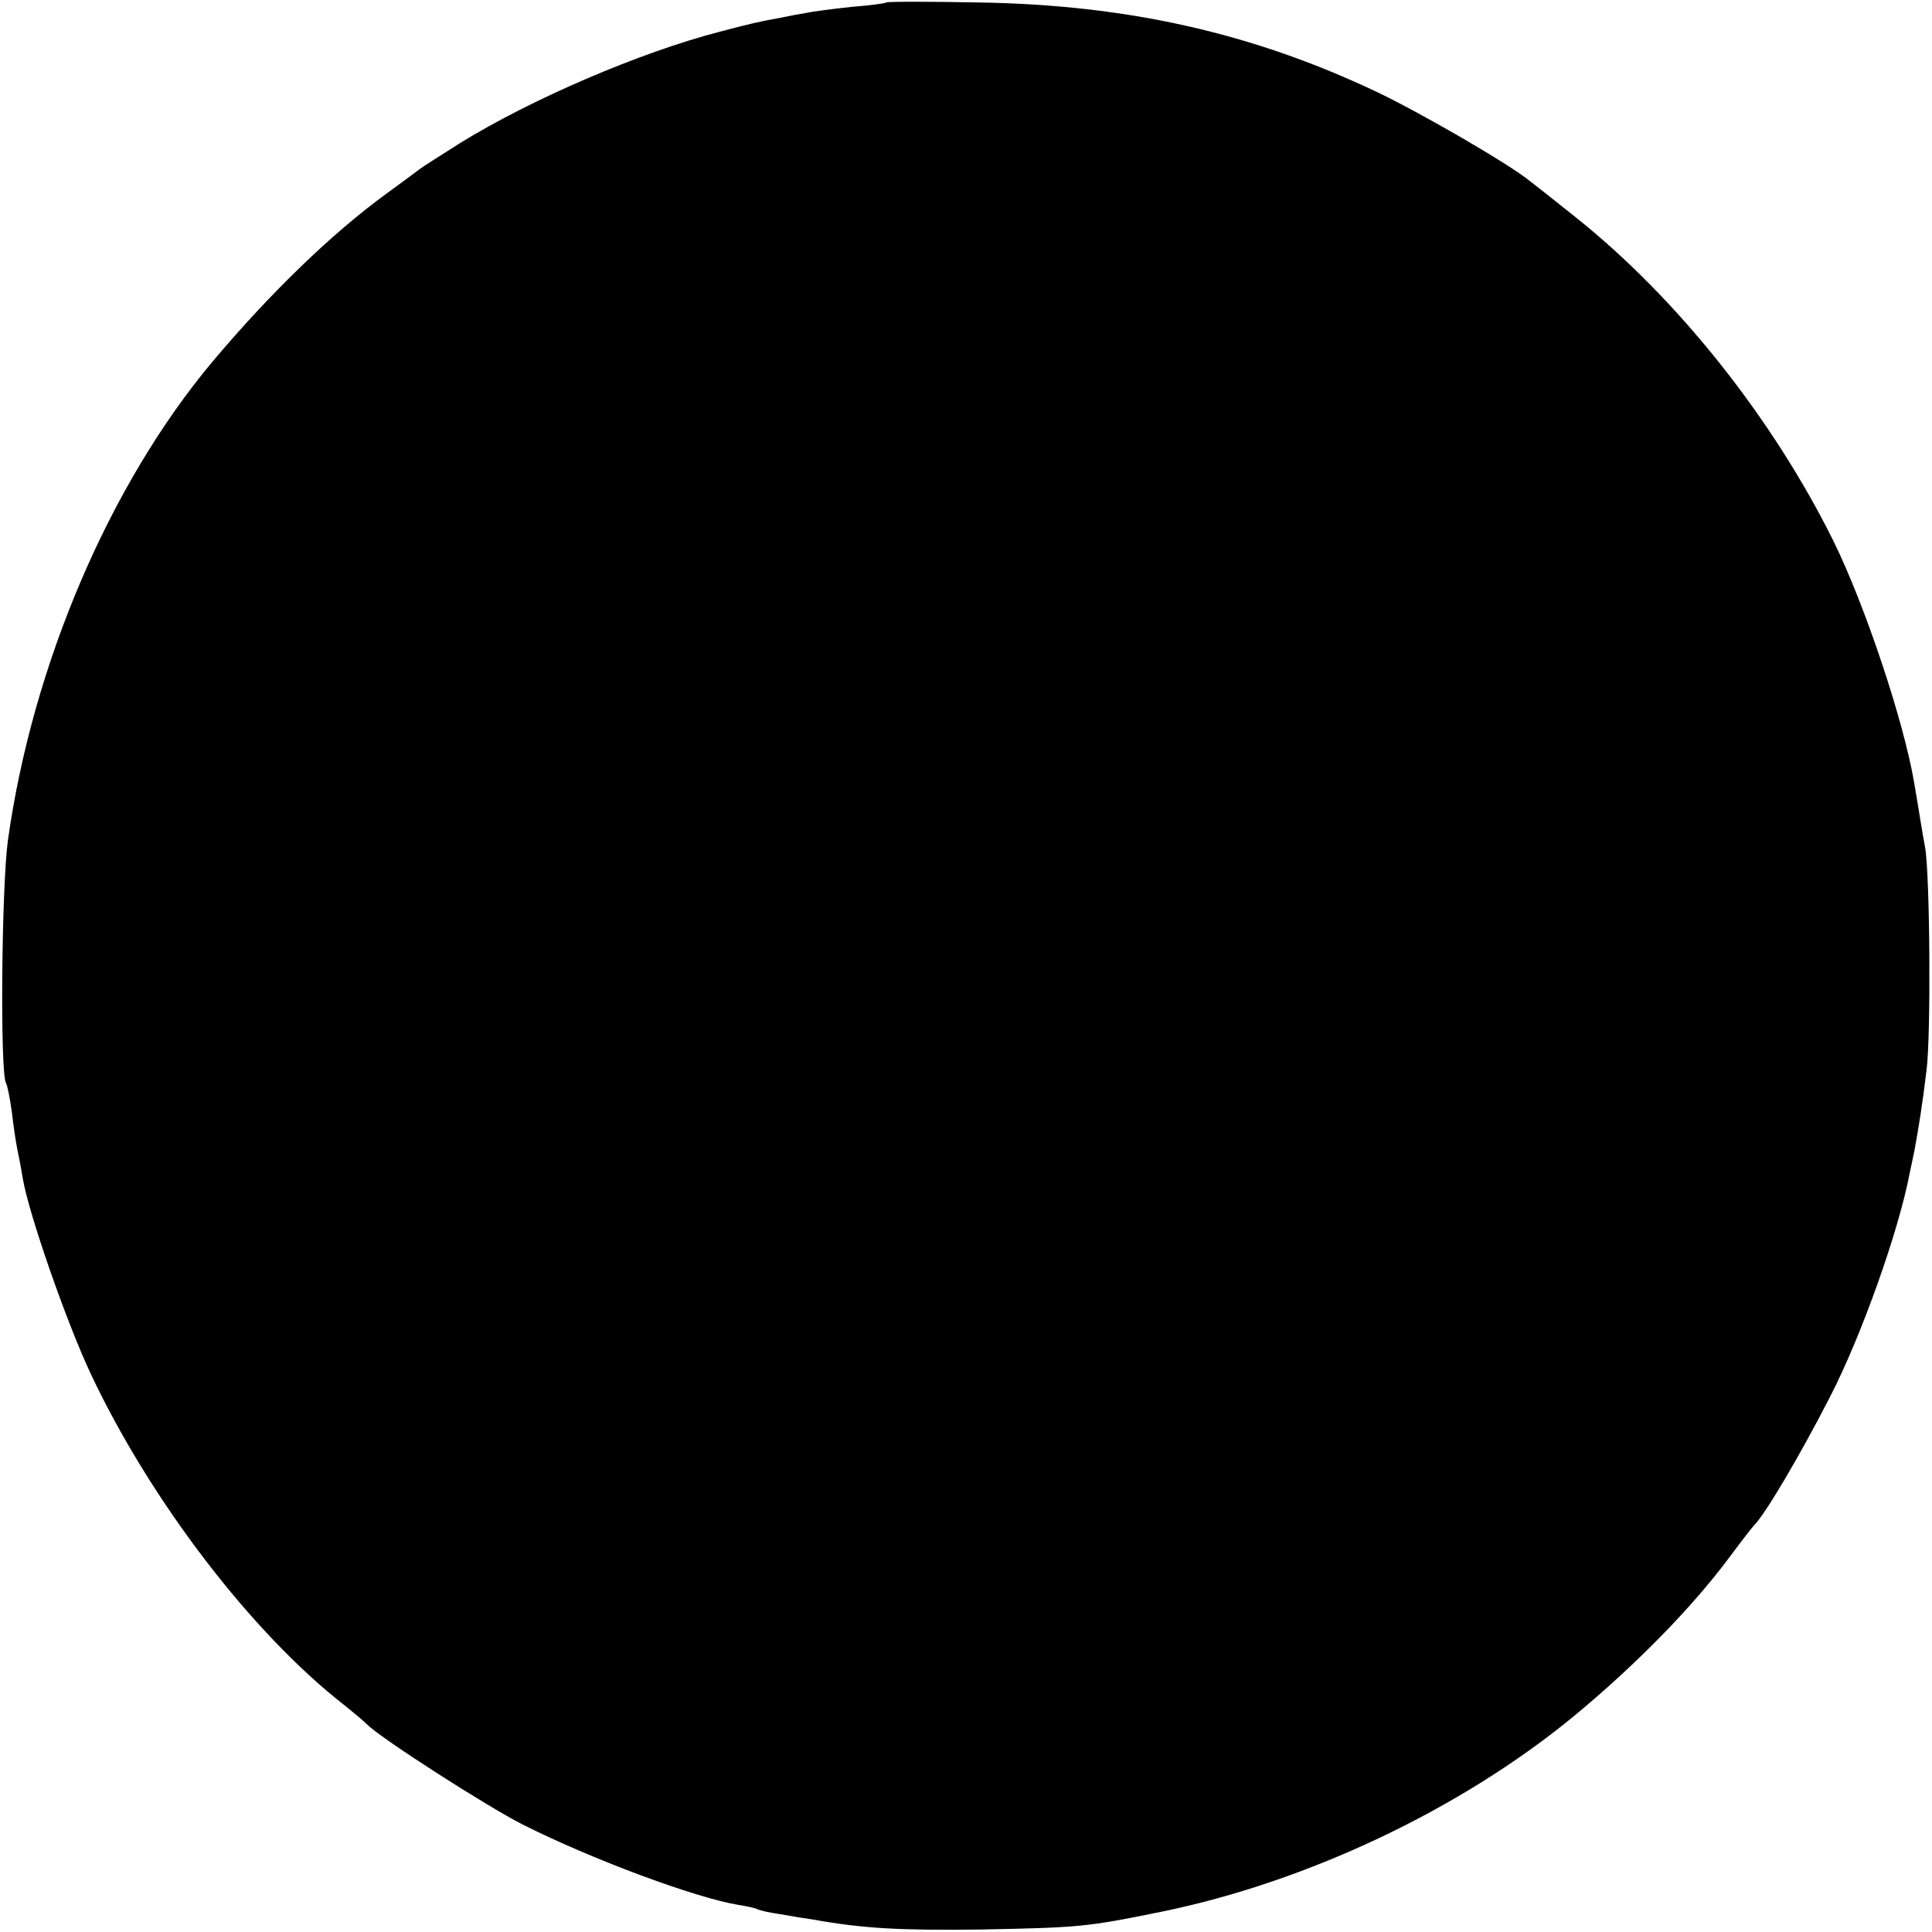 <?xml version="1.0" standalone="no"?>
<!DOCTYPE svg PUBLIC "-//W3C//DTD SVG 20010904//EN"
 "http://www.w3.org/TR/2001/REC-SVG-20010904/DTD/svg10.dtd">
<svg version="1.0" xmlns="http://www.w3.org/2000/svg"
 width="390pt" height="390pt" viewBox="0 0 390 390"
 preserveAspectRatio="xMidYMid meet">
<g transform="translate(0,390) scale(0.1,-0.1)"
fill="#000000" stroke="none">
<path d="M1789 3895 c-2 -2 -34 -6 -71 -9 -37 -4 -77 -9 -90 -12 -13 -2 -34
-6 -48 -9 -50 -9 -66 -13 -127 -29 -162 -42 -380 -136 -523 -224 -41 -26 -79
-50 -85 -55 -5 -4 -35 -26 -65 -48 -110 -80 -235 -201 -351 -339 -207 -247
-363 -610 -413 -966 -13 -96 -16 -469 -4 -490 3 -5 8 -31 12 -59 3 -27 8 -61
11 -75 3 -14 8 -40 11 -59 12 -71 88 -290 138 -396 121 -256 325 -522 511
-667 16 -13 37 -30 46 -39 29 -29 243 -166 314 -202 139 -70 346 -147 434
-162 19 -3 37 -7 40 -9 3 -2 24 -7 46 -10 22 -4 52 -9 67 -11 101 -18 175 -22
338 -20 199 4 213 5 365 36 293 60 602 206 830 393 126 104 241 221 318 325
23 31 44 58 47 61 22 21 93 141 154 260 64 124 139 336 161 452 3 13 7 34 10
48 8 43 16 93 24 160 9 70 7 393 -3 450 -4 19 -13 78 -22 130 -21 124 -99 358
-163 488 -123 248 -315 490 -521 654 -41 33 -82 65 -91 72 -41 34 -224 140
-311 181 -249 118 -501 175 -799 180 -103 2 -188 2 -190 0z"/>
</g>
</svg>
